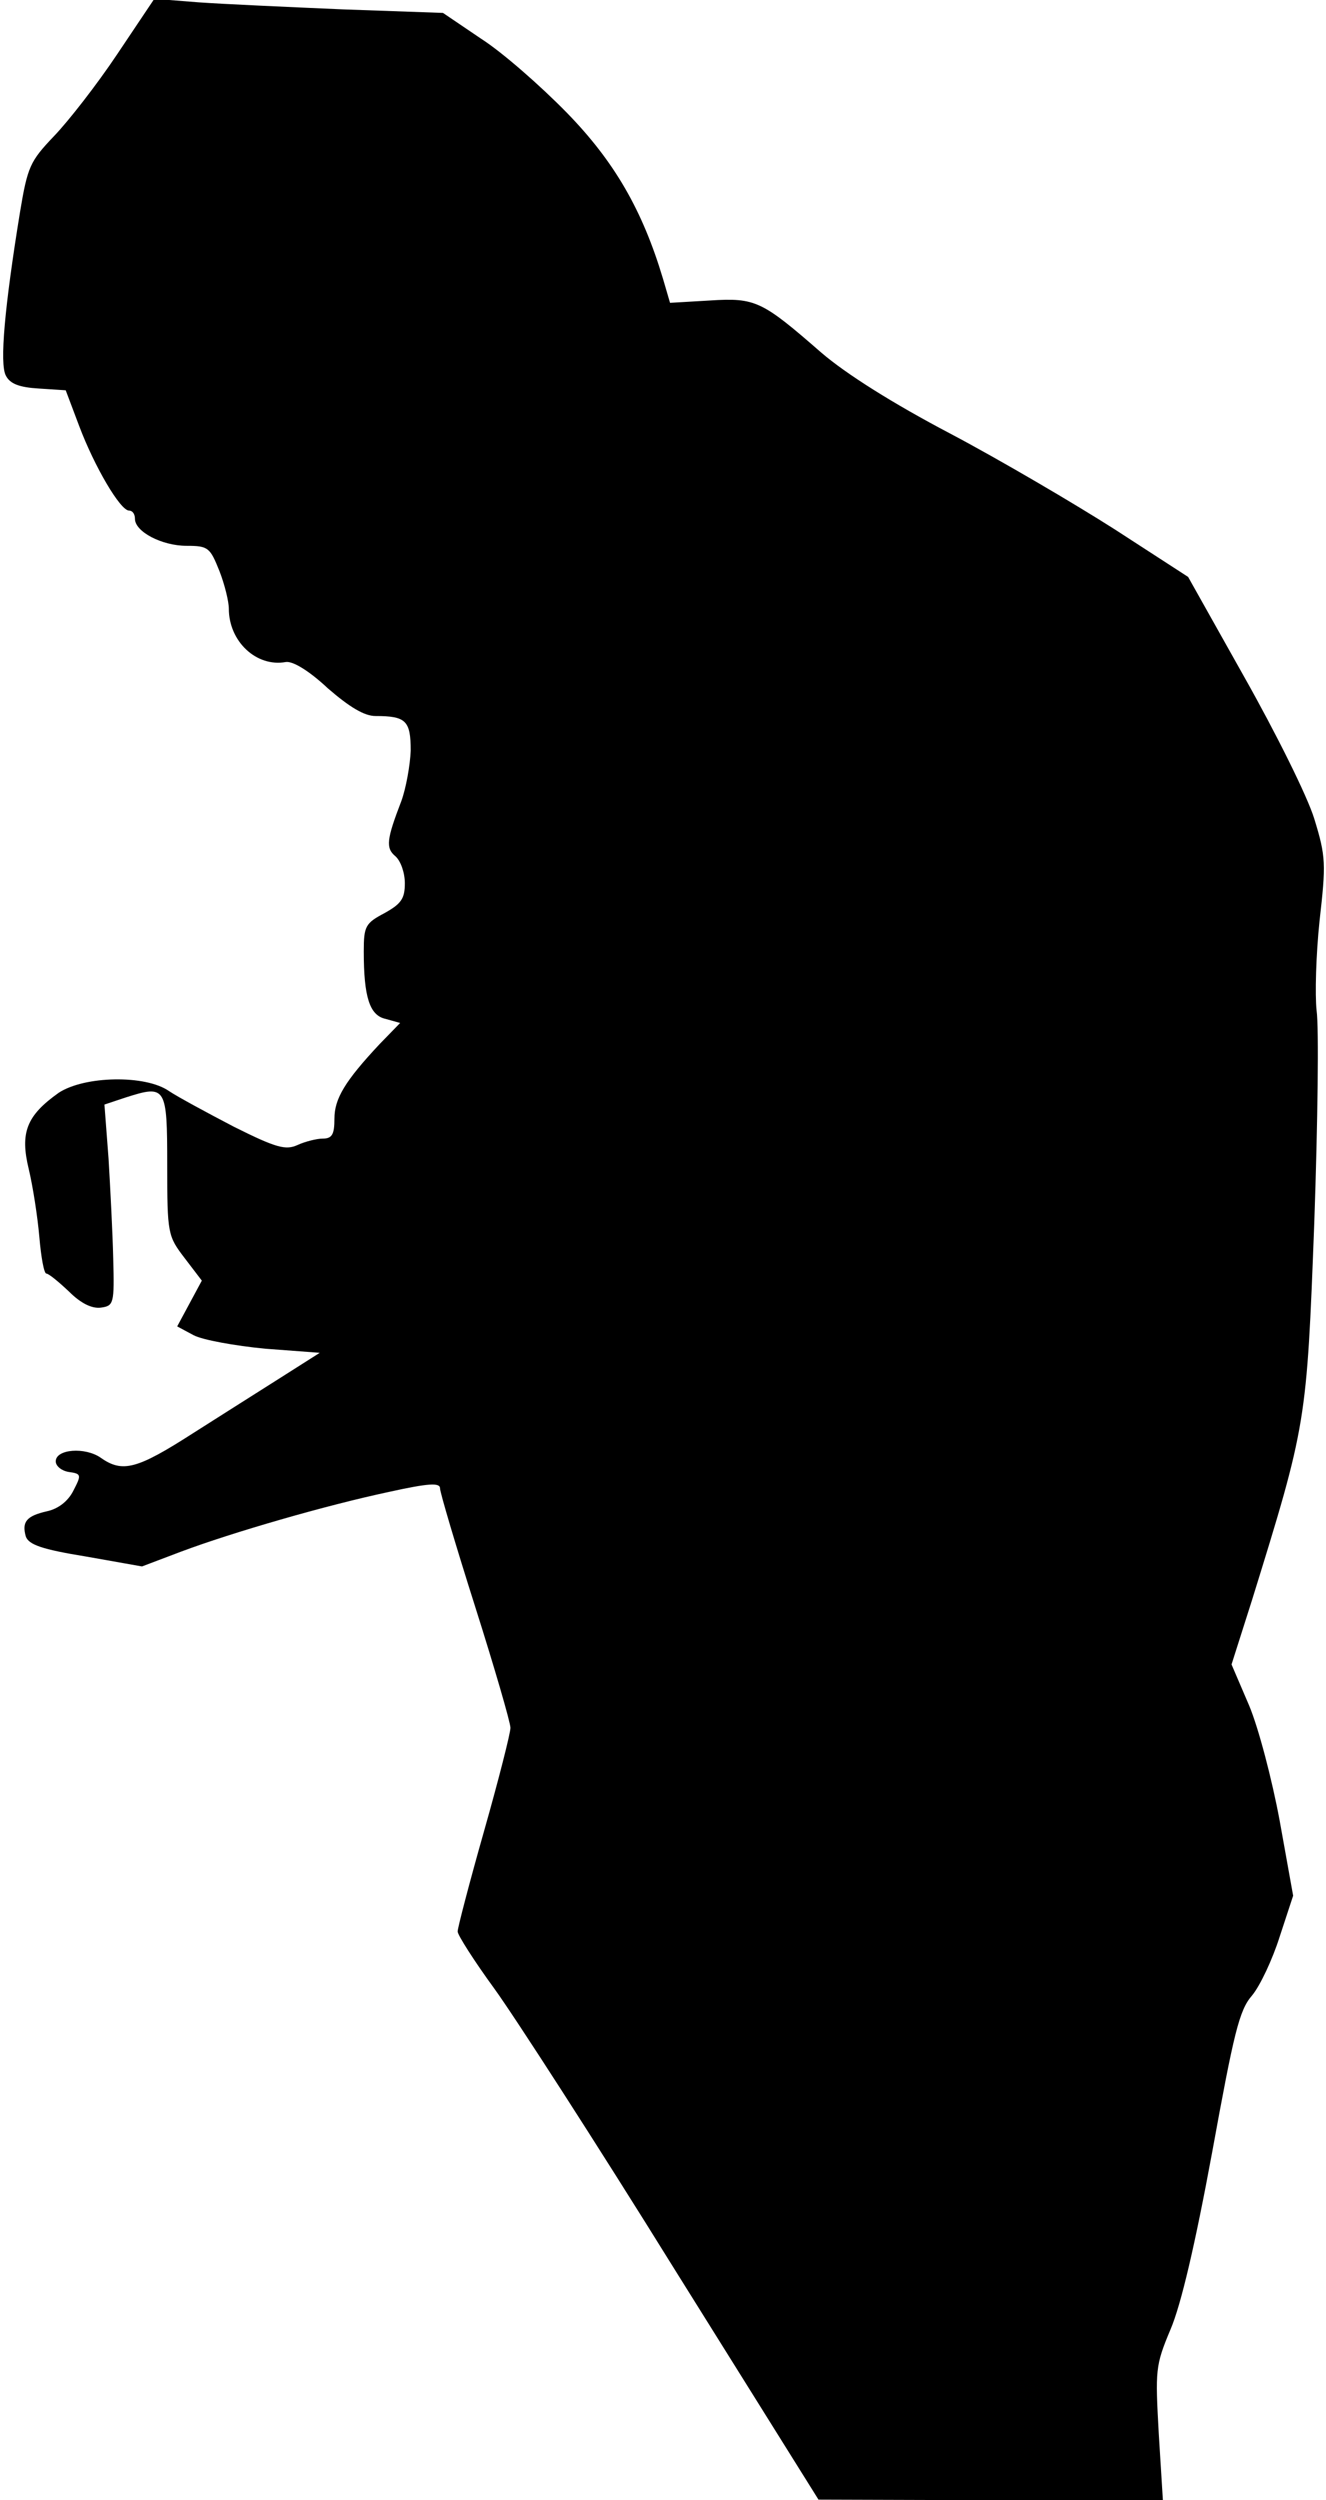 <?xml version="1.0" standalone="no"?>
<!DOCTYPE svg PUBLIC "-//W3C//DTD SVG 20010904//EN"
 "http://www.w3.org/TR/2001/REC-SVG-20010904/DTD/svg10.dtd">
<svg version="1.0" xmlns="http://www.w3.org/2000/svg"
 width="226pt" height="426pt" viewBox="0 0 226 426"
 preserveAspectRatio="xMidYMid meet">
<g transform="translate(0,426) scale(0.1,-0.1)"
fill="#000000" stroke="none">
<path fill="#000000" stroke="none" d="M200 4168 c-34 -51 -83 -114 -108 -140
-41 -43 -45 -52 -58 -130 -26 -160 -35 -258 -24 -278 7 -14 23 -20 56 -22 l46
-3 23 -61 c26 -69 70 -144 85 -144 6 0 10 -6 10 -14 0 -22 46 -46 88 -46 37 0
40 -3 56 -43 9 -23 16 -52 16 -64 0 -56 47 -100 97 -91 12 2 40 -15 72 -45 37
-32 62 -47 81 -47 52 0 60 -8 60 -59 -1 -25 -8 -64 -16 -86 -25 -65 -27 -80
-10 -94 9 -8 16 -28 16 -46 0 -26 -6 -35 -35 -51 -32 -17 -35 -22 -35 -65 0
-78 10 -109 37 -115 l25 -7 -35 -36 c-59 -63 -77 -93 -77 -127 0 -27 -4 -34
-20 -34 -10 0 -30 -5 -43 -11 -20 -9 -36 -5 -108 31 -46 24 -96 51 -111 61
-40 28 -144 26 -188 -3 -55 -39 -66 -68 -51 -130 7 -29 15 -81 18 -115 3 -35
8 -63 12 -63 4 0 21 -14 39 -31 20 -20 39 -29 54 -27 22 3 23 7 21 83 -1 44
-5 121 -8 171 l-7 92 36 12 c69 22 71 19 71 -115 0 -118 1 -121 30 -159 l29
-38 -21 -39 -21 -39 28 -15 c15 -8 70 -18 122 -23 l93 -7 -63 -40 c-35 -22
-104 -66 -153 -97 -95 -61 -120 -68 -157 -42 -27 19 -77 15 -77 -6 0 -8 10
-16 22 -18 22 -3 22 -5 8 -32 -9 -18 -26 -31 -45 -35 -35 -8 -43 -18 -36 -43
5 -14 28 -22 102 -34 l96 -17 66 25 c88 33 247 79 355 102 68 15 87 16 87 6 0
-7 27 -98 60 -202 33 -104 60 -197 60 -206 0 -9 -20 -88 -45 -176 -25 -88 -45
-165 -45 -171 0 -6 28 -50 63 -98 34 -47 173 -262 307 -478 l245 -392 294 -1
293 0 -7 113 c-6 109 -6 116 20 178 18 42 42 145 71 302 37 203 46 242 68 267
14 17 35 62 47 100 l23 70 -23 128 c-13 70 -36 158 -52 196 l-30 70 35 110
c93 300 93 301 106 642 6 172 8 334 4 362 -3 27 -1 96 5 153 11 97 11 109 -9
174 -12 39 -66 147 -119 241 l-96 171 -125 81 c-69 44 -195 118 -280 163 -99
52 -178 102 -220 138 -101 88 -112 94 -190 89 l-68 -4 -12 41 c-35 117 -83
200 -164 283 -45 46 -110 103 -146 126 l-65 44 -170 6 c-93 4 -204 9 -246 12
l-76 6 -63 -94z"/>
</g>
</svg>
